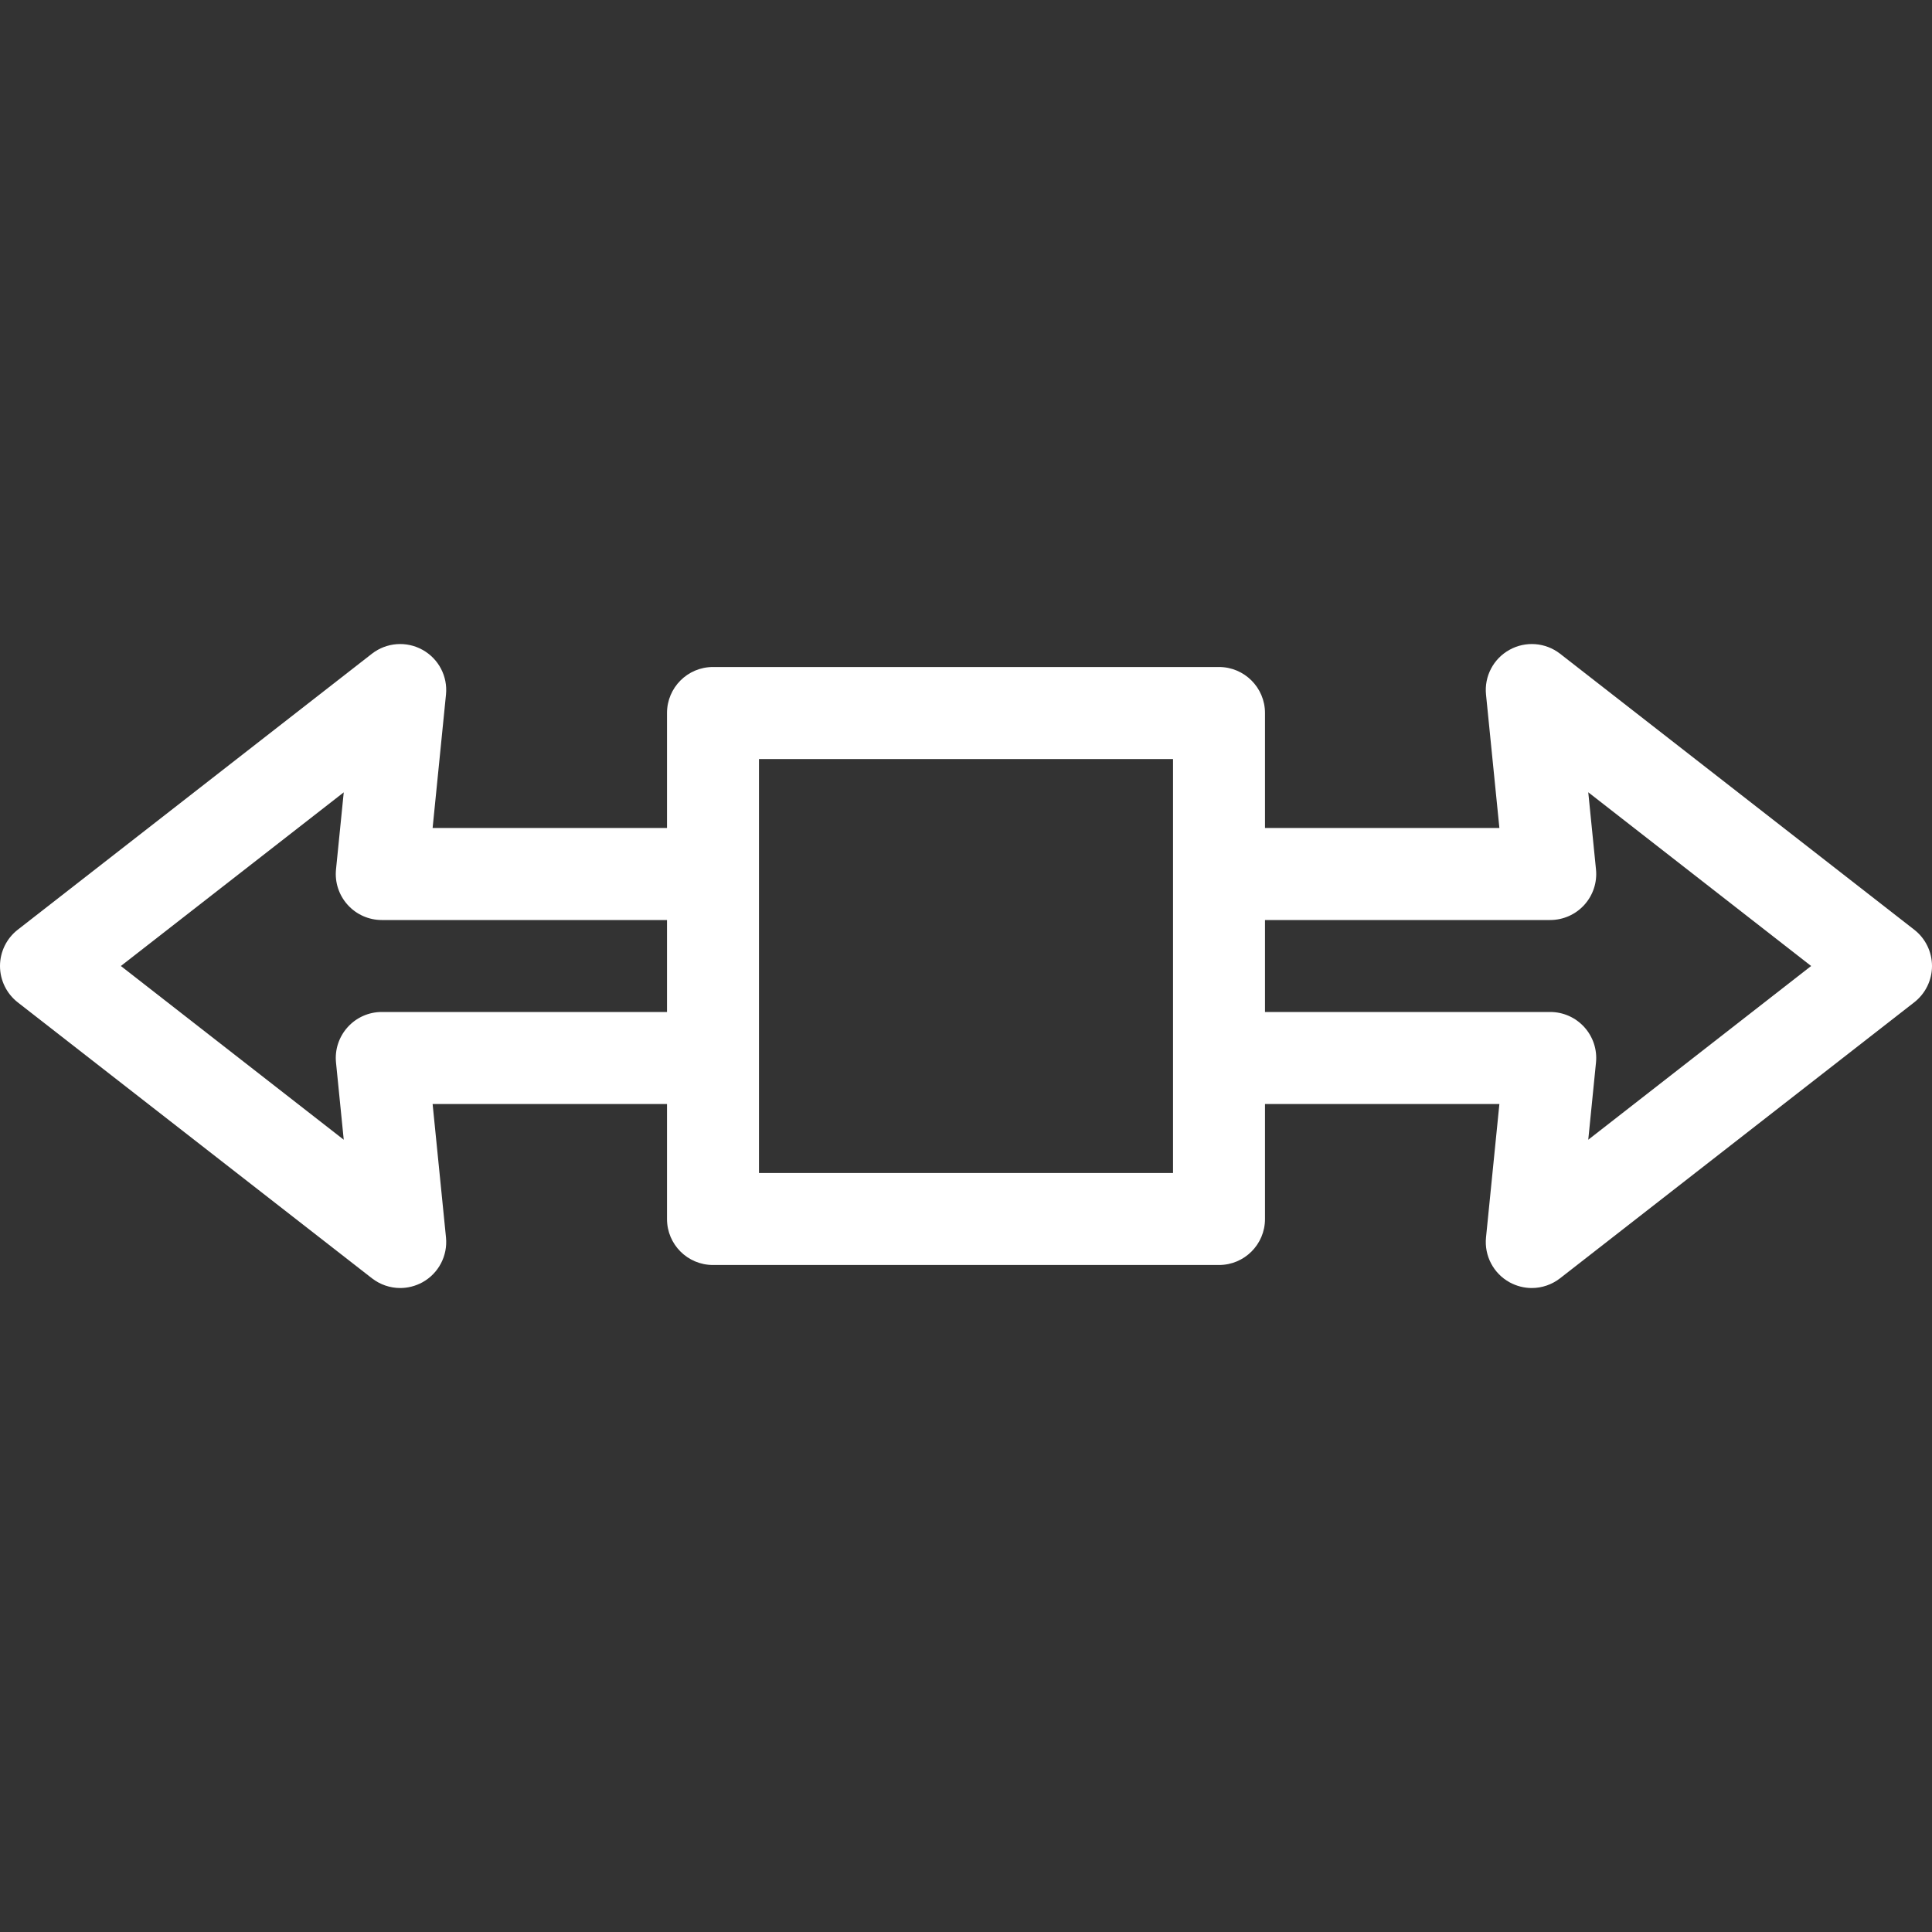 <svg width="25" height="25" viewBox="0 0 25 25" fill="none" xmlns="http://www.w3.org/2000/svg">
<rect x="0" y="0" width="25" height="25" fill="#333333" stroke="none"/>
<path d="M24.771 12.031L20.187 8.459C19.999 8.313 19.742 8.293 19.534 8.408C19.325 8.523 19.205 8.751 19.229 8.988L19.402 10.714H16.369V9.226C16.369 8.898 16.102 8.631 15.774 8.631H9.226C8.897 8.631 8.631 8.898 8.631 9.226V10.714H5.598L5.771 8.988C5.795 8.751 5.675 8.523 5.466 8.408C5.258 8.293 5.001 8.313 4.813 8.459L0.229 12.031C0.085 12.143 0 12.317 0 12.5C0 12.684 0.085 12.857 0.229 12.97L4.813 16.541C4.92 16.624 5.049 16.667 5.179 16.667C5.277 16.667 5.376 16.642 5.466 16.593C5.675 16.478 5.795 16.249 5.771 16.012L5.598 14.286H8.631V15.774C8.631 16.103 8.897 16.369 9.226 16.369H15.774C16.102 16.369 16.369 16.103 16.369 15.774V14.286H19.402L19.229 16.012C19.205 16.249 19.325 16.478 19.534 16.593C19.624 16.642 19.723 16.667 19.821 16.667C19.951 16.667 20.08 16.624 20.187 16.541L24.77 12.97C24.915 12.857 25 12.684 25 12.5C25 12.317 24.915 12.143 24.771 12.031ZM8.631 13.095H4.94C4.772 13.095 4.612 13.166 4.499 13.291C4.386 13.416 4.331 13.582 4.348 13.75L4.448 14.748L1.564 12.5L4.448 10.253L4.348 11.25C4.331 11.418 4.386 11.584 4.499 11.709C4.612 11.834 4.772 11.905 4.94 11.905H8.631L8.631 13.095ZM15.179 15.179H9.821V9.822H15.179V15.179ZM20.552 14.748L20.652 13.75C20.669 13.582 20.614 13.416 20.501 13.291C20.388 13.166 20.228 13.095 20.059 13.095H16.369V11.905H20.059C20.228 11.905 20.388 11.834 20.501 11.709C20.614 11.584 20.669 11.418 20.652 11.25L20.552 10.252L23.436 12.5L20.552 14.748Z" fill="white"/>
</svg>
